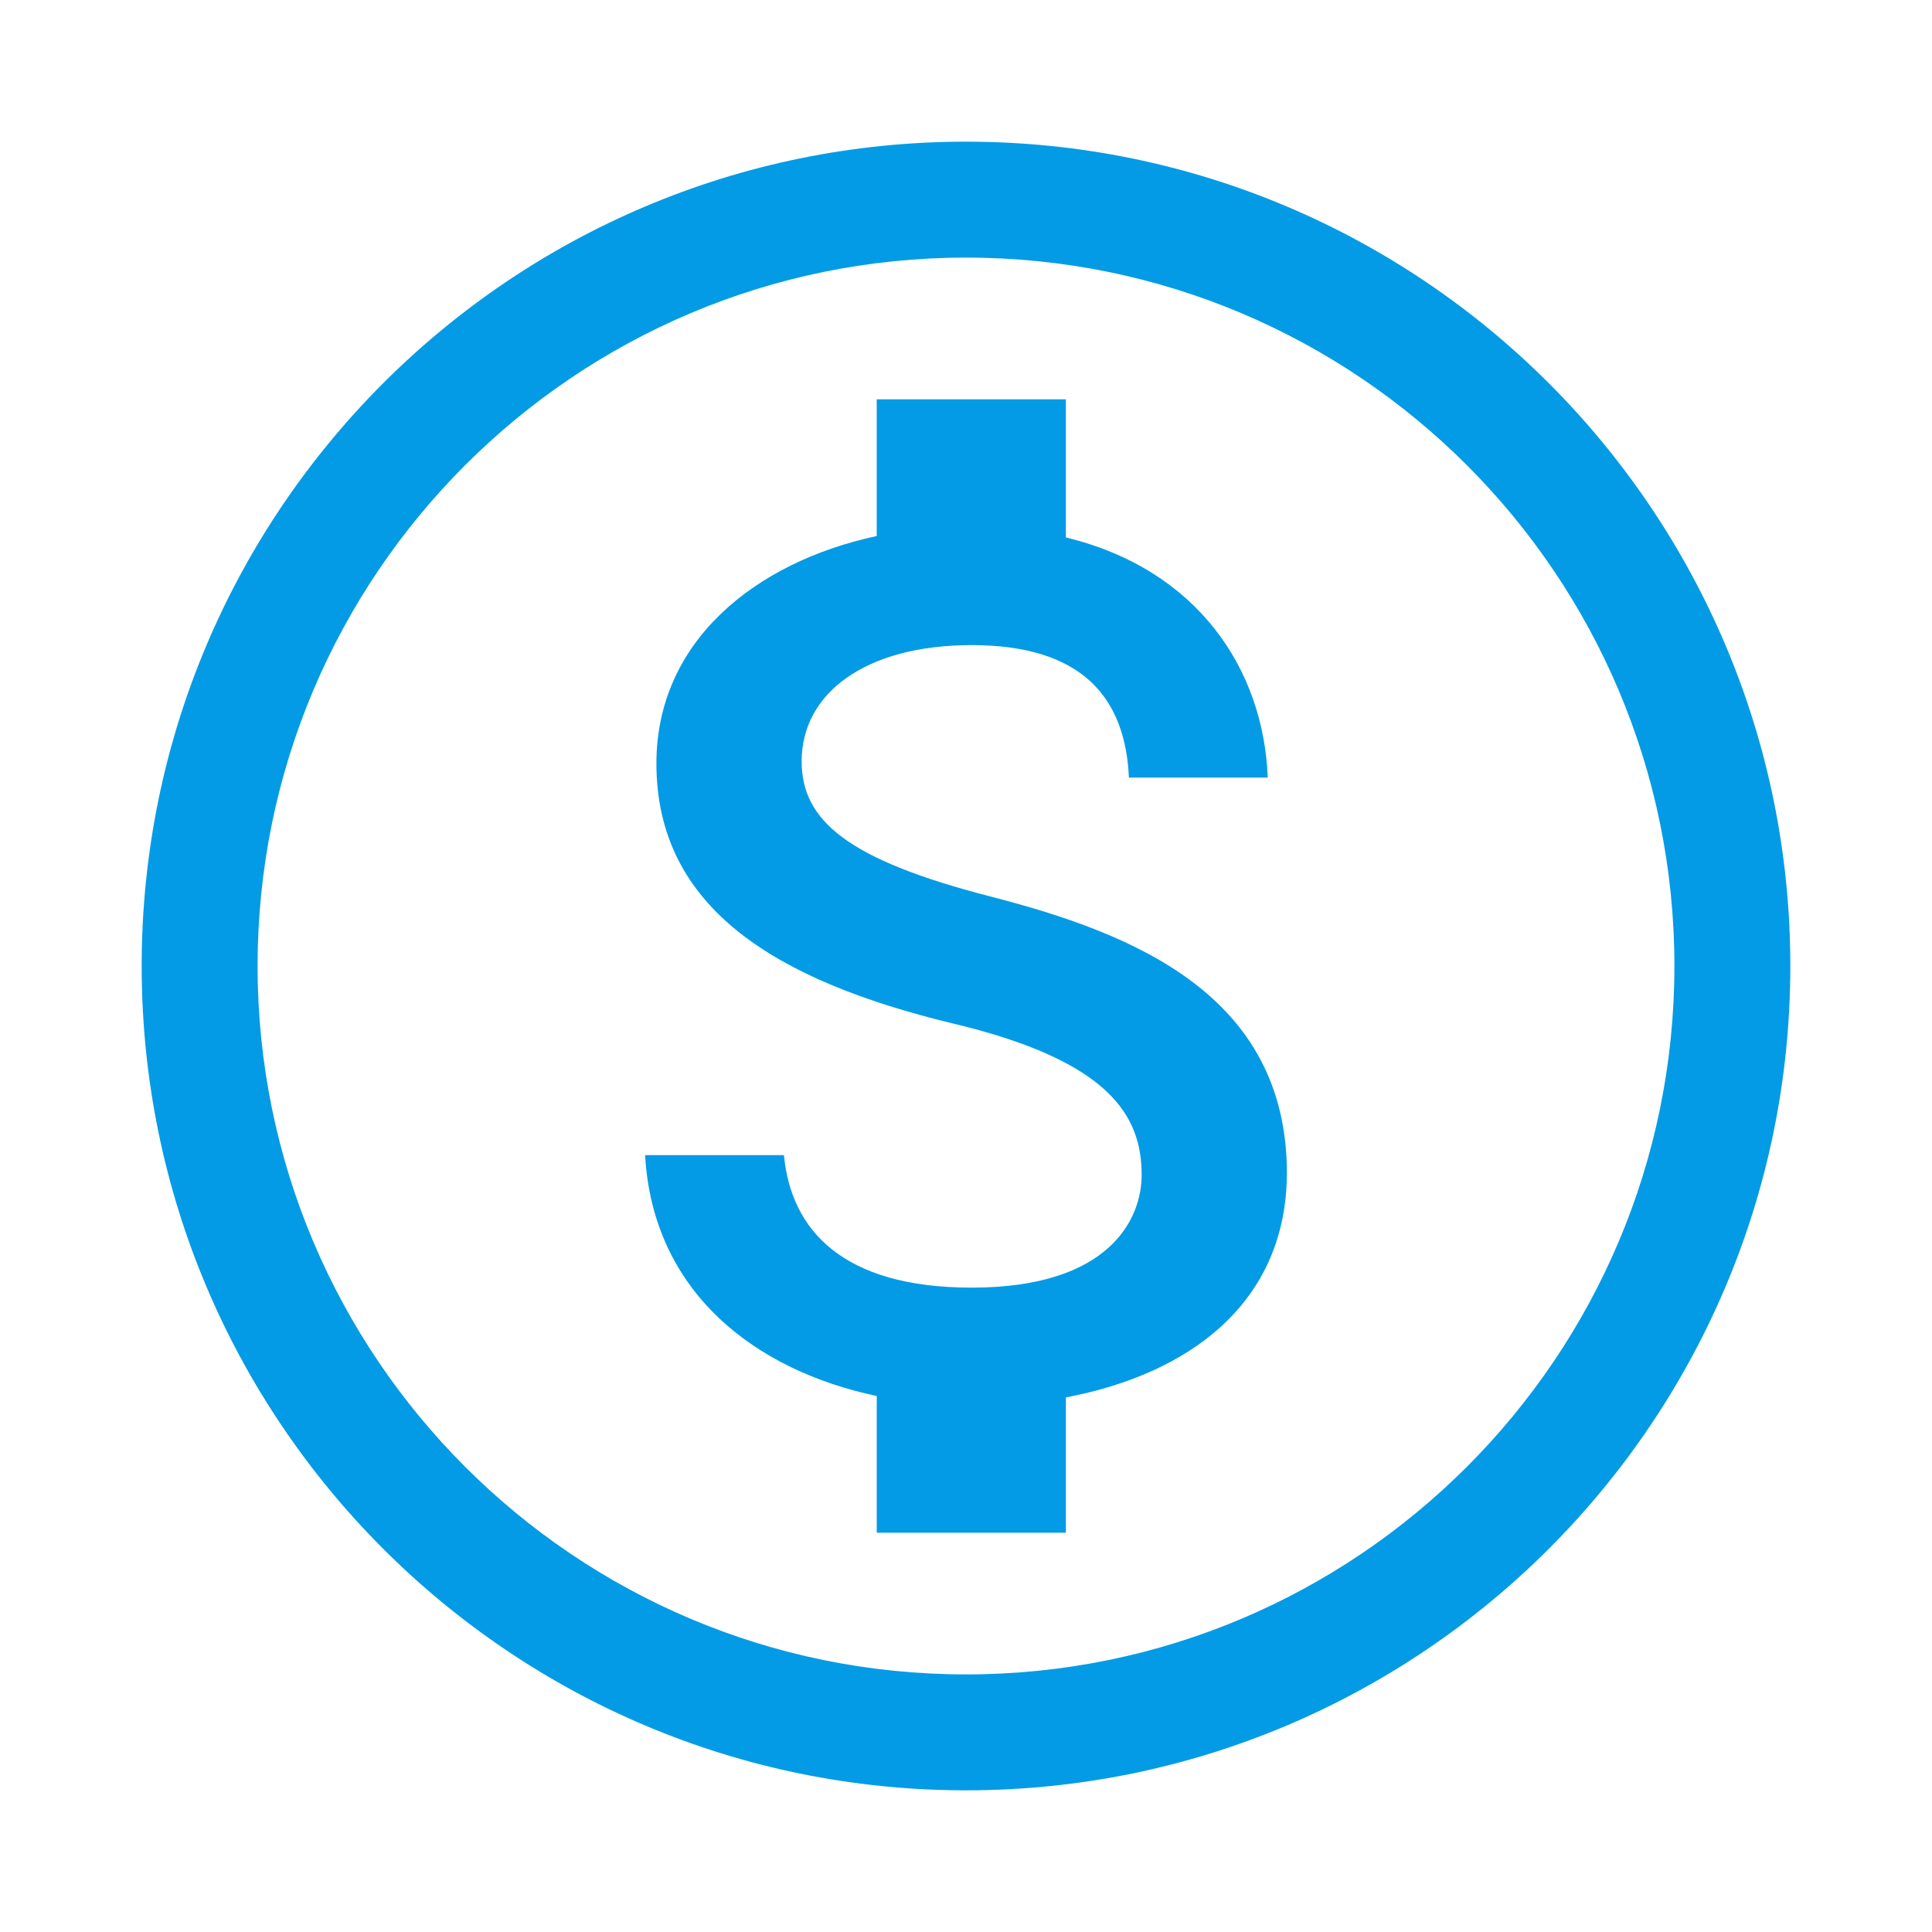<svg version="1.1" xmlns="http://www.w3.org/2000/svg" xmlns:xlink="http://www.w3.org/1999/xlink" viewBox="0,0,1024,1024">
	<!-- Color names: teamapps-color-1 -->
	<desc>monetization_on icon - Licensed under Apache License v2.0 (http://www.apache.org/licenses/LICENSE-2.0) - Created with Iconfu.com - Derivative work of Material icons (Copyright Google Inc.)</desc>
	<g fill="none" fill-rule="nonzero" style="mix-blend-mode: normal">
		<g color="#039be5" class="teamapps-color-1">
			<path d="M948.91,512c0,241.19 -195.72,436.91 -436.91,436.91c-241.19,0 -436.91,-195.72 -436.91,-436.91c0,-241.19 195.72,-436.91 436.91,-436.91c241.19,0 436.91,195.72 436.91,436.91zM512,136.53c-207.26,0 -375.47,168.21 -375.47,375.47c0,207.26 168.21,375.47 375.47,375.47c207.26,0 375.47,-168.21 375.47,-375.47c0,-207.26 -168.21,-375.47 -375.47,-375.47zM564.94,740.66v71.71h-100.25v-72.46c-64.2,-13.52 -118.65,-54.82 -122.78,-127.66h73.59c3.76,39.42 30.78,70.22 99.49,70.22c73.59,0 90.11,-36.79 90.11,-59.7c0,-31.16 -16.52,-60.46 -100.25,-80.35c-93.11,-22.53 -156.94,-60.83 -156.94,-137.8c0,-64.58 52.18,-106.63 116.77,-120.52v-72.46h100.25v73.22c69.84,16.9 104.76,69.84 107.01,127.28h-73.59c-1.87,-41.68 -24.03,-70.22 -83.35,-70.22c-56.32,0 -90.11,25.53 -90.11,61.57c0,31.54 24.4,52.19 100.25,71.72c75.85,19.53 156.95,52.18 156.95,146.8c-0.38,68.71 -51.81,106.26 -117.15,118.65z" fill="currentColor"/>
		</g>
	</g>
</svg>